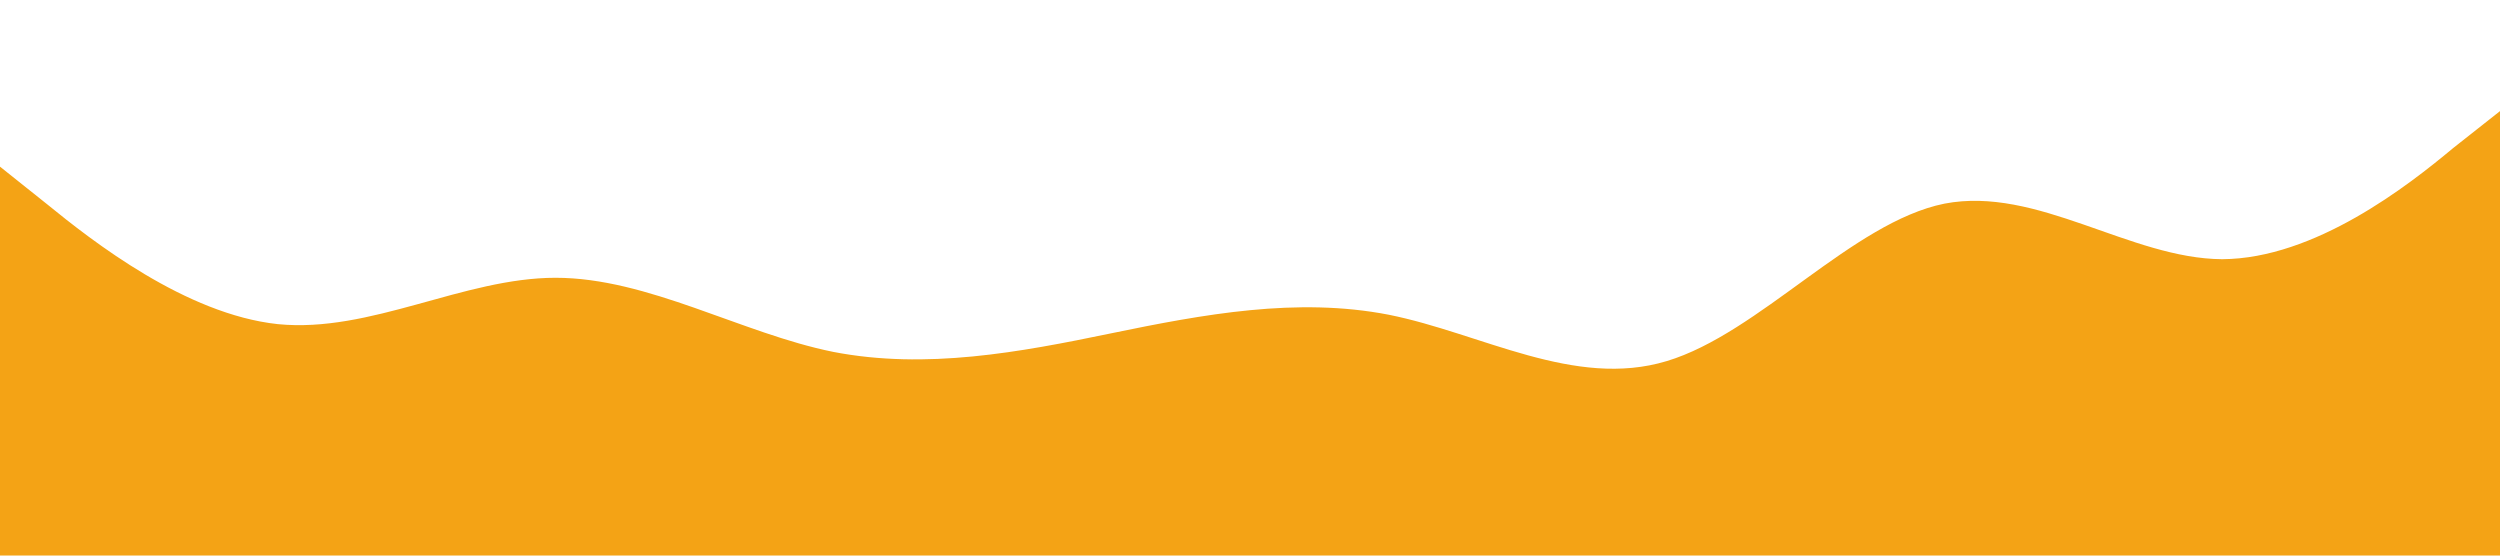 <?xml version="1.0" standalone="no"?>
<svg xmlns="http://www.w3.org/2000/svg" viewBox="0 0 1440 320">
<path fill="#F49F0A" fill-opacity="0.95" d="M0,96L26.7,117.3C53.3,139,107,181,160,186.7C213.3,192,267,160,320,160C373.3,160,427,192,480,202.7C533.3,213,587,203,640,192C693.3,181,747,171,800,181.3C853.3,192,907,224,960,208C1013.3,192,1067,128,1120,117.3C1173.3,107,1227,149,1280,149.3C1333.3,149,1387,107,1413,85.3L1440,64L1440,320L1413.3,320C1386.7,320,1333,320,1280,320C1226.7,320,1173,320,1120,320C1066.7,320,1013,320,960,320C906.7,320,853,320,800,320C746.7,320,693,320,640,320C586.7,320,533,320,480,320C426.7,320,373,320,320,320C266.7,320,213,320,160,320C106.7,320,53,320,27,320L0,320Z"></path></svg>